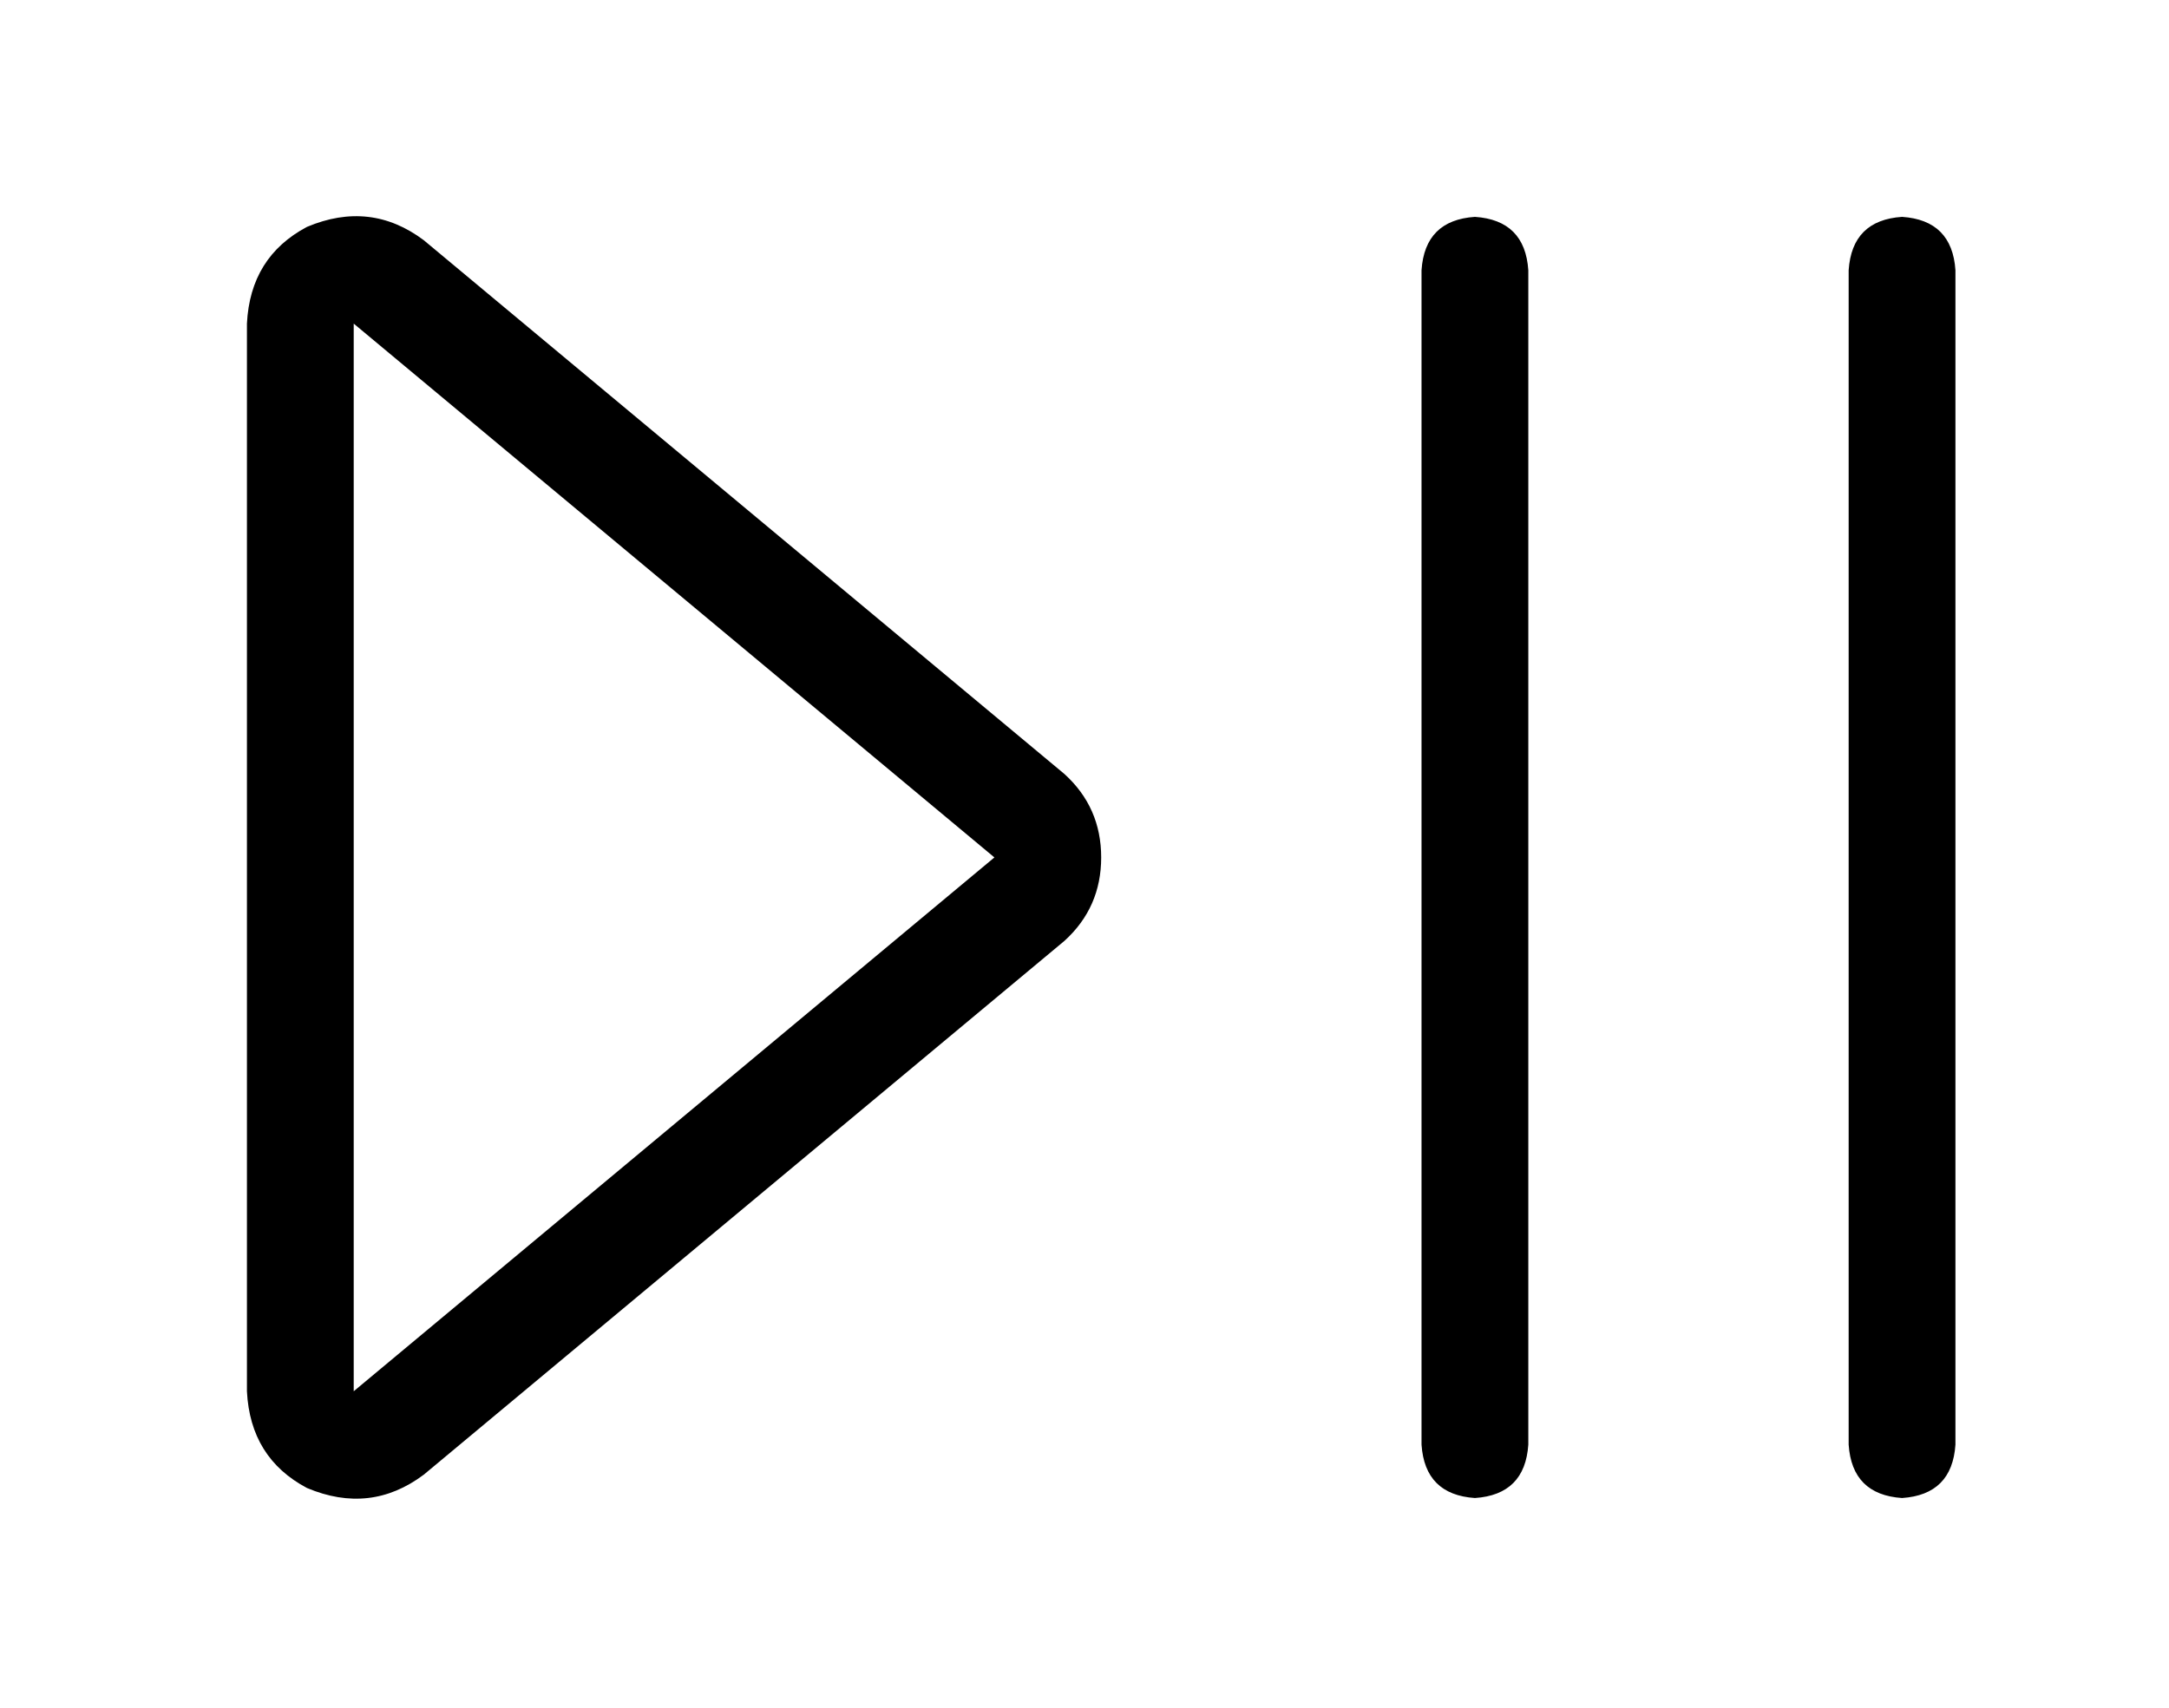 <?xml version="1.0" standalone="no"?>
<!DOCTYPE svg PUBLIC "-//W3C//DTD SVG 1.1//EN" "http://www.w3.org/Graphics/SVG/1.1/DTD/svg11.dtd" >
<svg xmlns="http://www.w3.org/2000/svg" xmlns:xlink="http://www.w3.org/1999/xlink" version="1.1" viewBox="-10 -40 650 512">
   <path fill="currentColor"
d="M448 41q-1 -15 -16 -16q-15 1 -16 16v352v0q1 15 16 16q15 -1 16 -16v-352v0zM576 41q-1 -15 -16 -16q-15 1 -16 16v352v0q1 15 16 16q15 -1 16 -16v-352v0zM288 217l-192 160l192 -160l-192 160v-320v0l192 160v0zM117 32q-16 -12 -35 -4q-17 9 -18 29v320v0q1 20 18 29
q19 8 35 -4l192 -160v0q11 -10 11 -25t-11 -25l-192 -160v0z" />
</svg>
